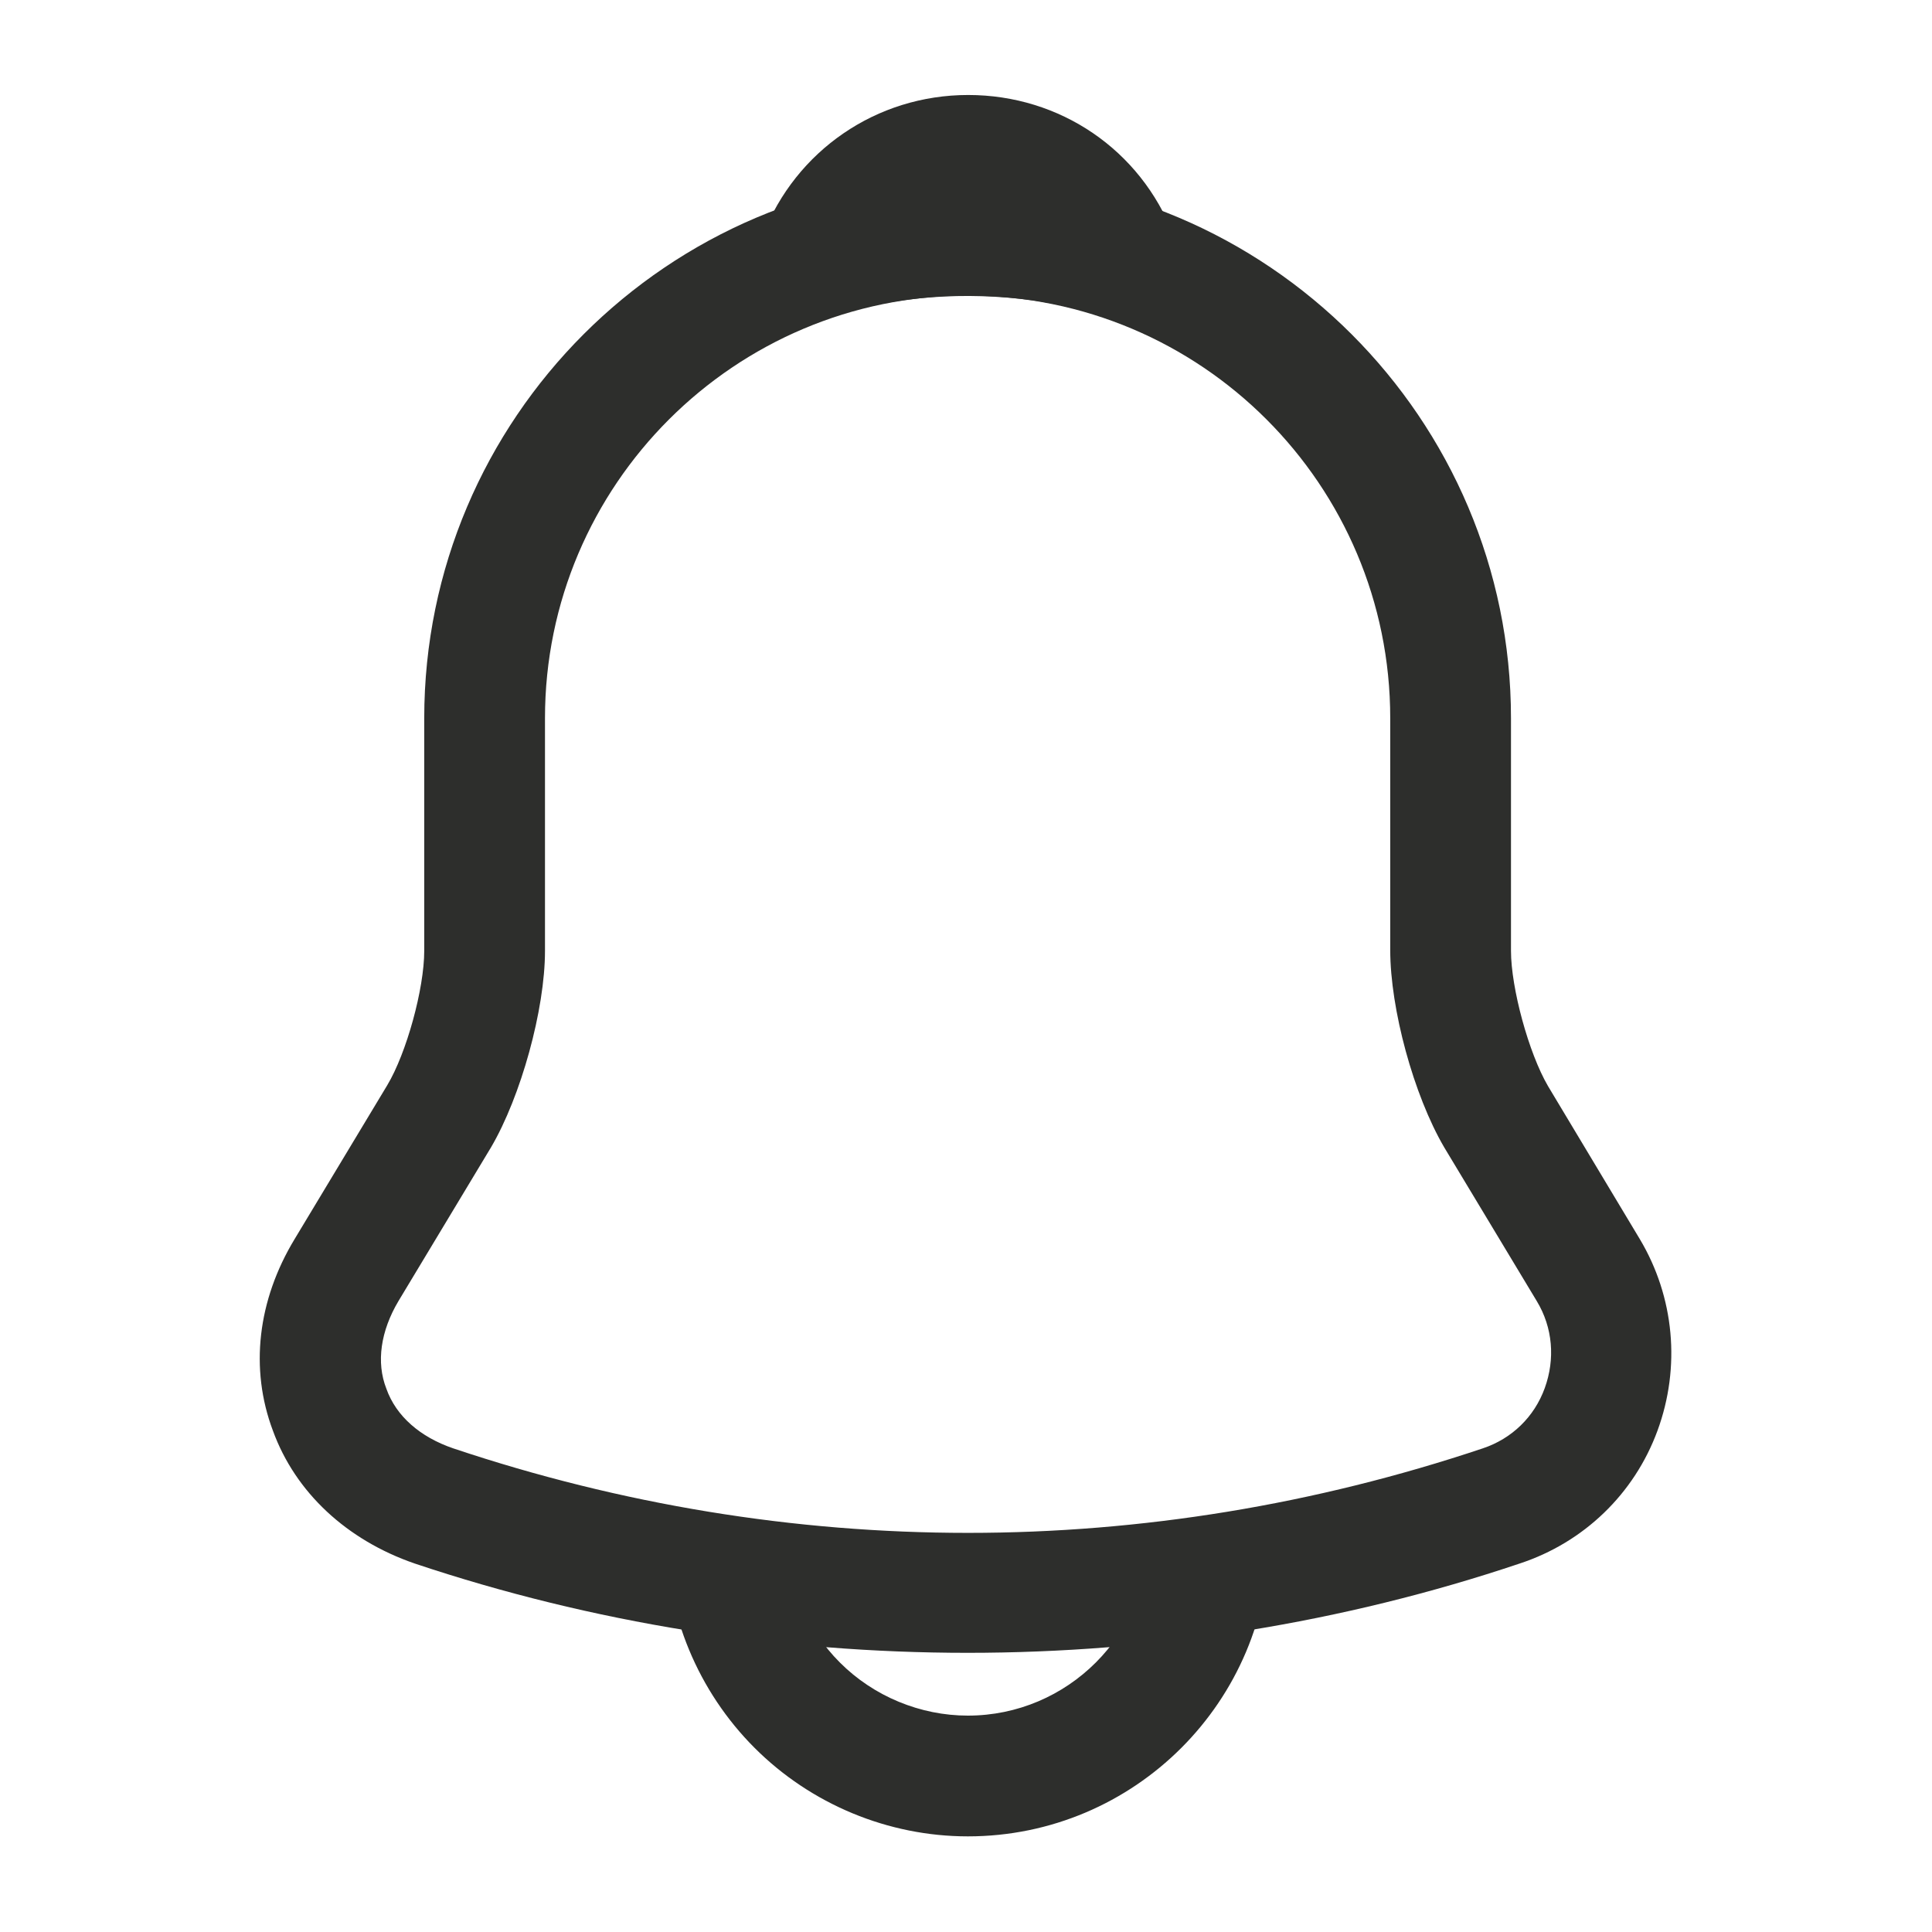 <svg width="24" height="24" viewBox="0 0 24 24" fill="none" xmlns="http://www.w3.org/2000/svg">
<path d="M12.02 20.532C9.69 20.532 7.36 20.162 5.15 19.422C4.31 19.132 3.67 18.542 3.39 17.772C3.1 17.002 3.2 16.152 3.66 15.392L4.81 13.482C5.05 13.082 5.27 12.282 5.27 11.812V8.922C5.27 5.202 8.3 2.172 12.02 2.172C15.74 2.172 18.77 5.202 18.77 8.922V11.812C18.77 12.272 18.99 13.082 19.23 13.492L20.37 15.392C20.8 16.112 20.88 16.982 20.59 17.772C20.3 18.562 19.67 19.162 18.88 19.422C16.68 20.162 14.35 20.532 12.02 20.532ZM12.02 3.672C9.13 3.672 6.77 6.022 6.77 8.922V11.812C6.77 12.542 6.47 13.622 6.1 14.252L4.95 16.162C4.73 16.532 4.67 16.922 4.8 17.252C4.92 17.592 5.22 17.852 5.63 17.992C9.81 19.392 14.24 19.392 18.42 17.992C18.78 17.872 19.06 17.602 19.19 17.242C19.32 16.882 19.29 16.492 19.09 16.162L17.94 14.252C17.56 13.602 17.27 12.532 17.27 11.802V8.922C17.27 6.022 14.92 3.672 12.02 3.672Z" fill="#2D2E2C"/>
<path d="M13.877 3.94C13.807 3.94 13.737 3.93 13.667 3.91C13.377 3.83 13.097 3.77 12.827 3.73C11.977 3.62 11.157 3.68 10.387 3.91C10.107 4 9.807 3.91 9.617 3.7C9.427 3.49 9.367 3.19 9.477 2.92C9.887 1.87 10.887 1.18 12.027 1.18C13.167 1.18 14.167 1.86 14.577 2.92C14.677 3.19 14.627 3.49 14.437 3.7C14.287 3.86 14.077 3.94 13.877 3.94Z" fill="#2D2E2C"/>
<path d="M12.023 22.812C11.033 22.812 10.073 22.413 9.373 21.712C8.673 21.012 8.273 20.052 8.273 19.062H9.773C9.773 19.652 10.013 20.233 10.433 20.652C10.853 21.073 11.433 21.312 12.023 21.312C13.263 21.312 14.273 20.302 14.273 19.062H15.773C15.773 21.133 14.093 22.812 12.023 22.812Z" fill="#2D2E2C"/>
</svg>
